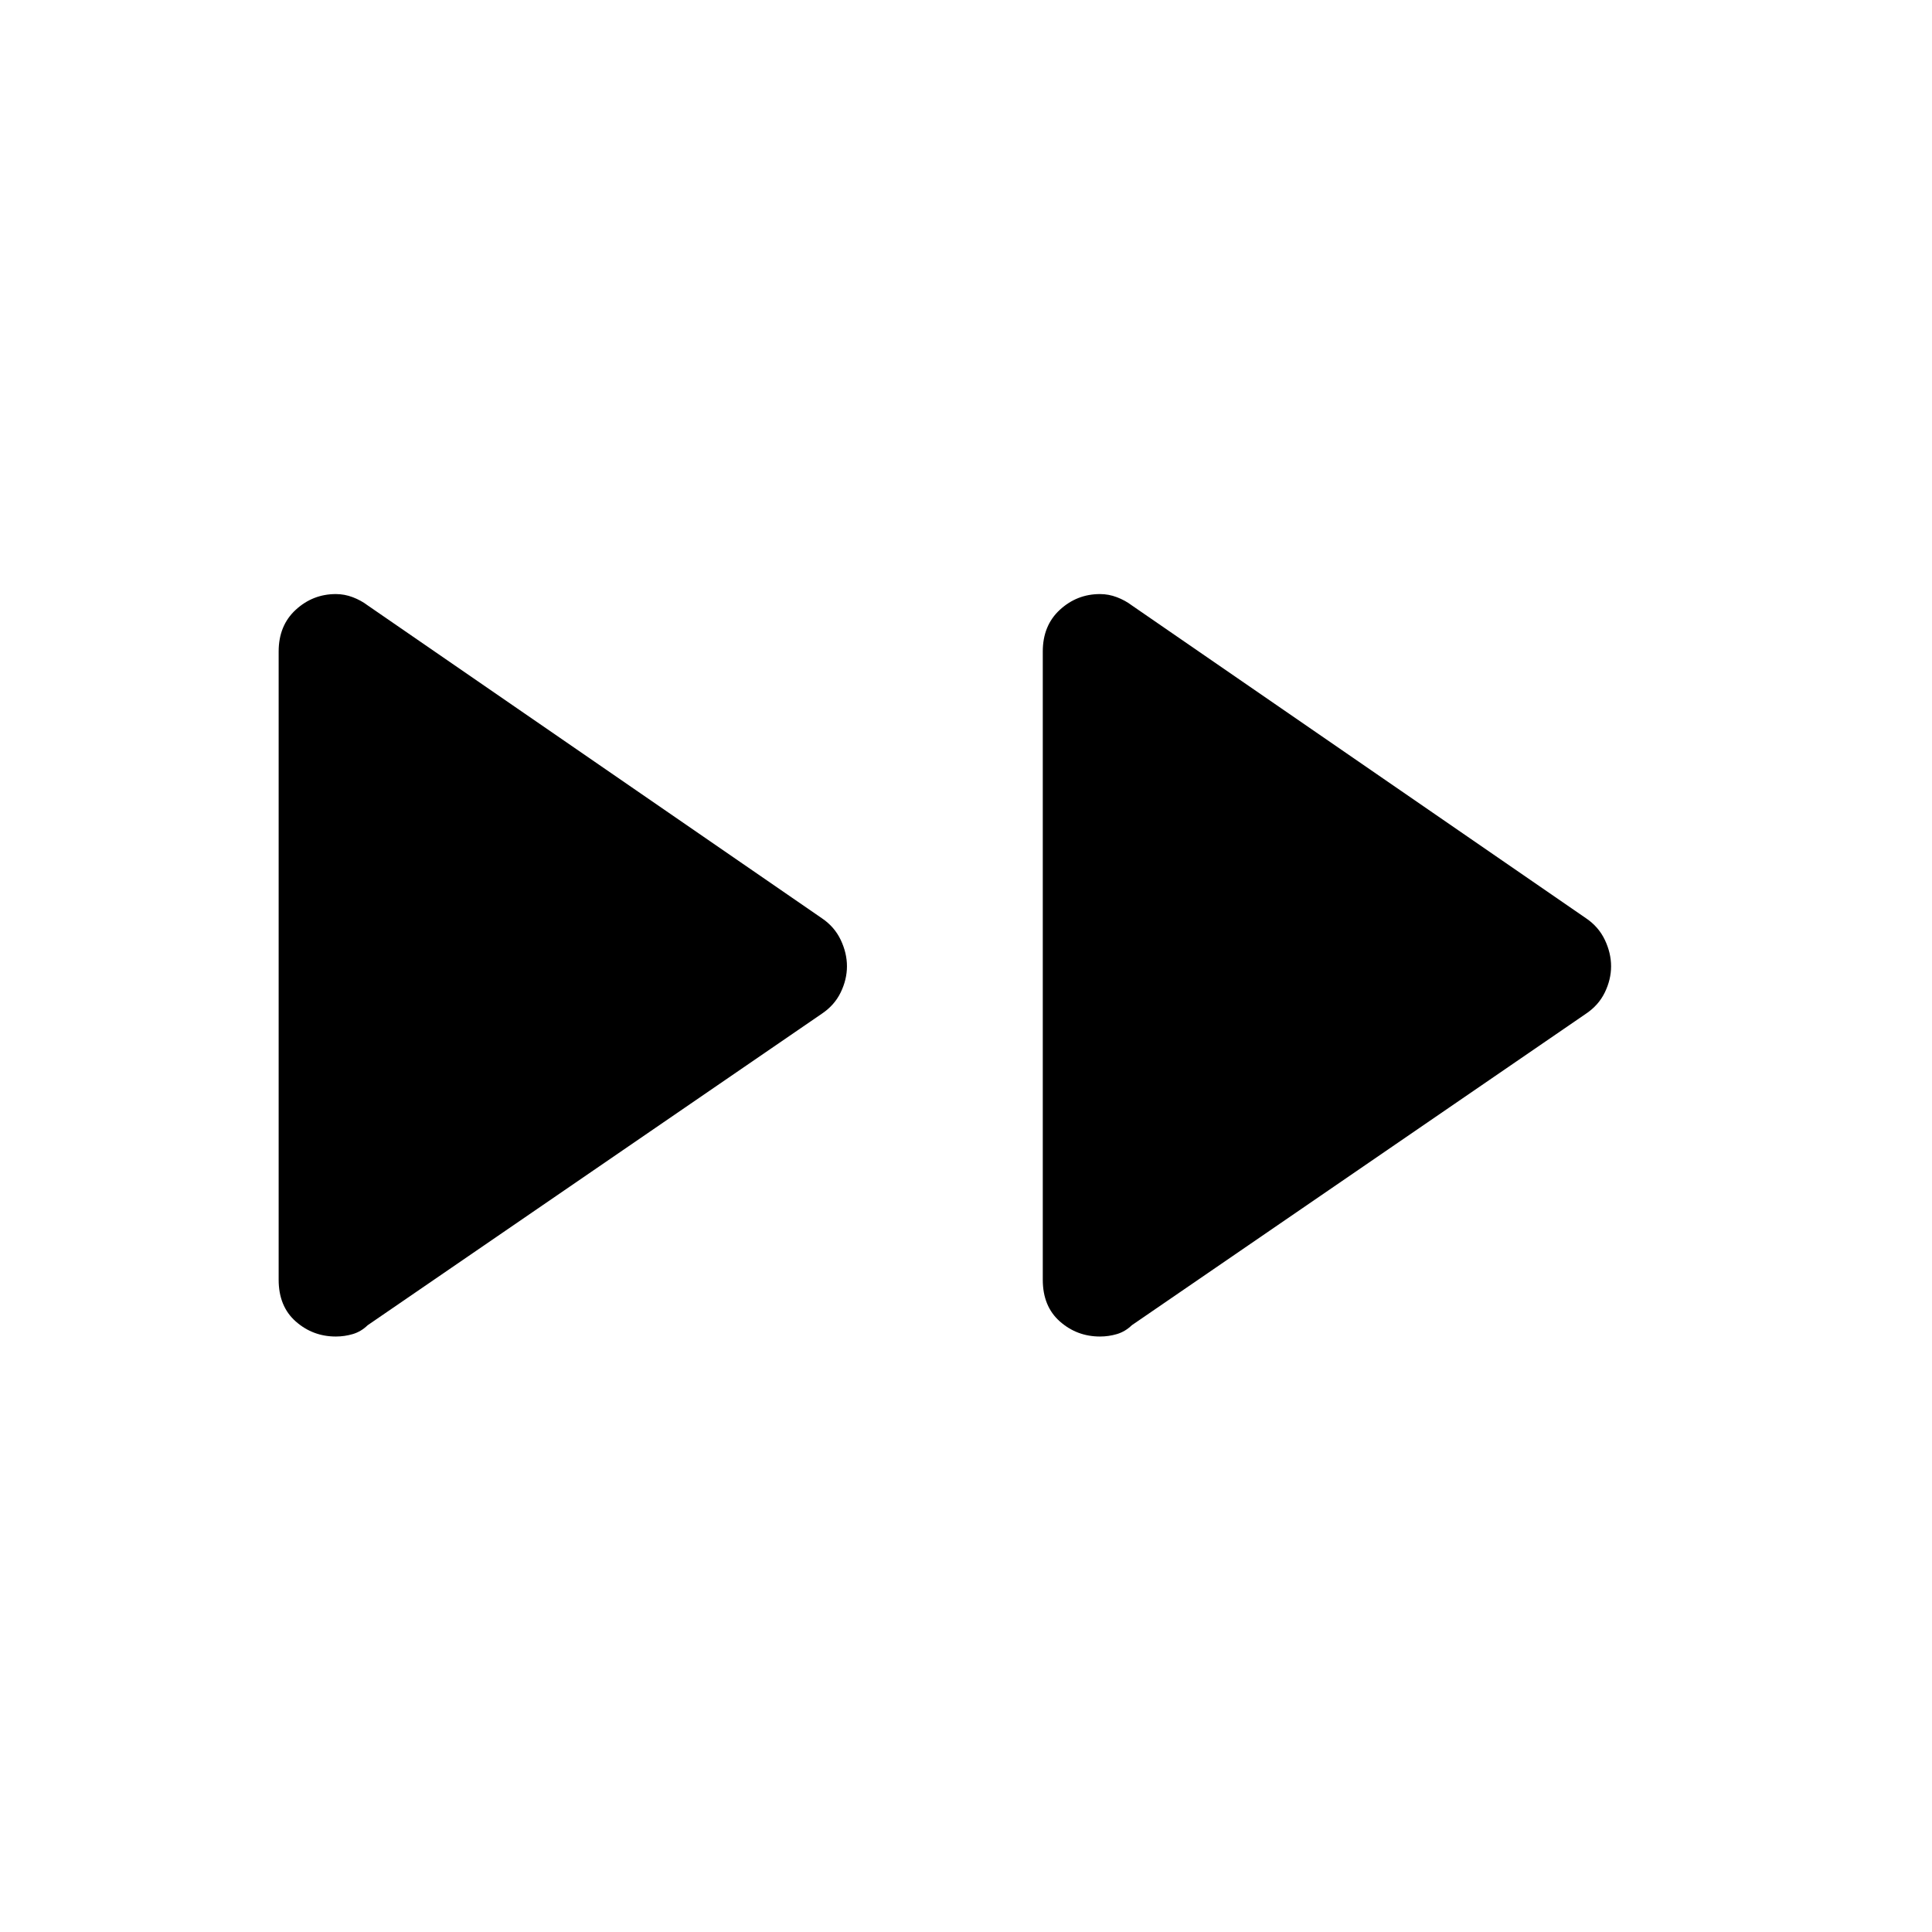 <svg xmlns="http://www.w3.org/2000/svg" height="48" viewBox="0 -960 960 960" width="48"><path d="M138.46-324.12v-312.13q0-12.94 8.49-20.75 8.49-7.81 19.94-7.81 4.3 0 8.4 1.56 4.1 1.56 7.4 4.06l225.68 155.45q6.28 4.24 9.38 10.77 3.1 6.54 3.1 13.1t-3.1 12.97q-3.1 6.4-9.38 10.61L182.69-301.5q-3.3 3.19-7.4 4.4-4.1 1.21-8.4 1.21-11.45 0-19.94-7.49-8.49-7.5-8.49-20.74Zm379.69 0v-312.13q0-12.94 8.49-20.75 8.49-7.81 19.94-7.81 4.31 0 8.4 1.56 4.1 1.56 7.41 4.06l225.67 155.45q6.28 4.24 9.38 10.77 3.1 6.54 3.1 13.1t-3.1 12.97q-3.1 6.4-9.38 10.61L562.39-301.5q-3.31 3.19-7.41 4.4-4.09 1.21-8.4 1.21-11.45 0-19.94-7.49-8.49-7.5-8.49-20.74Z"/></svg>